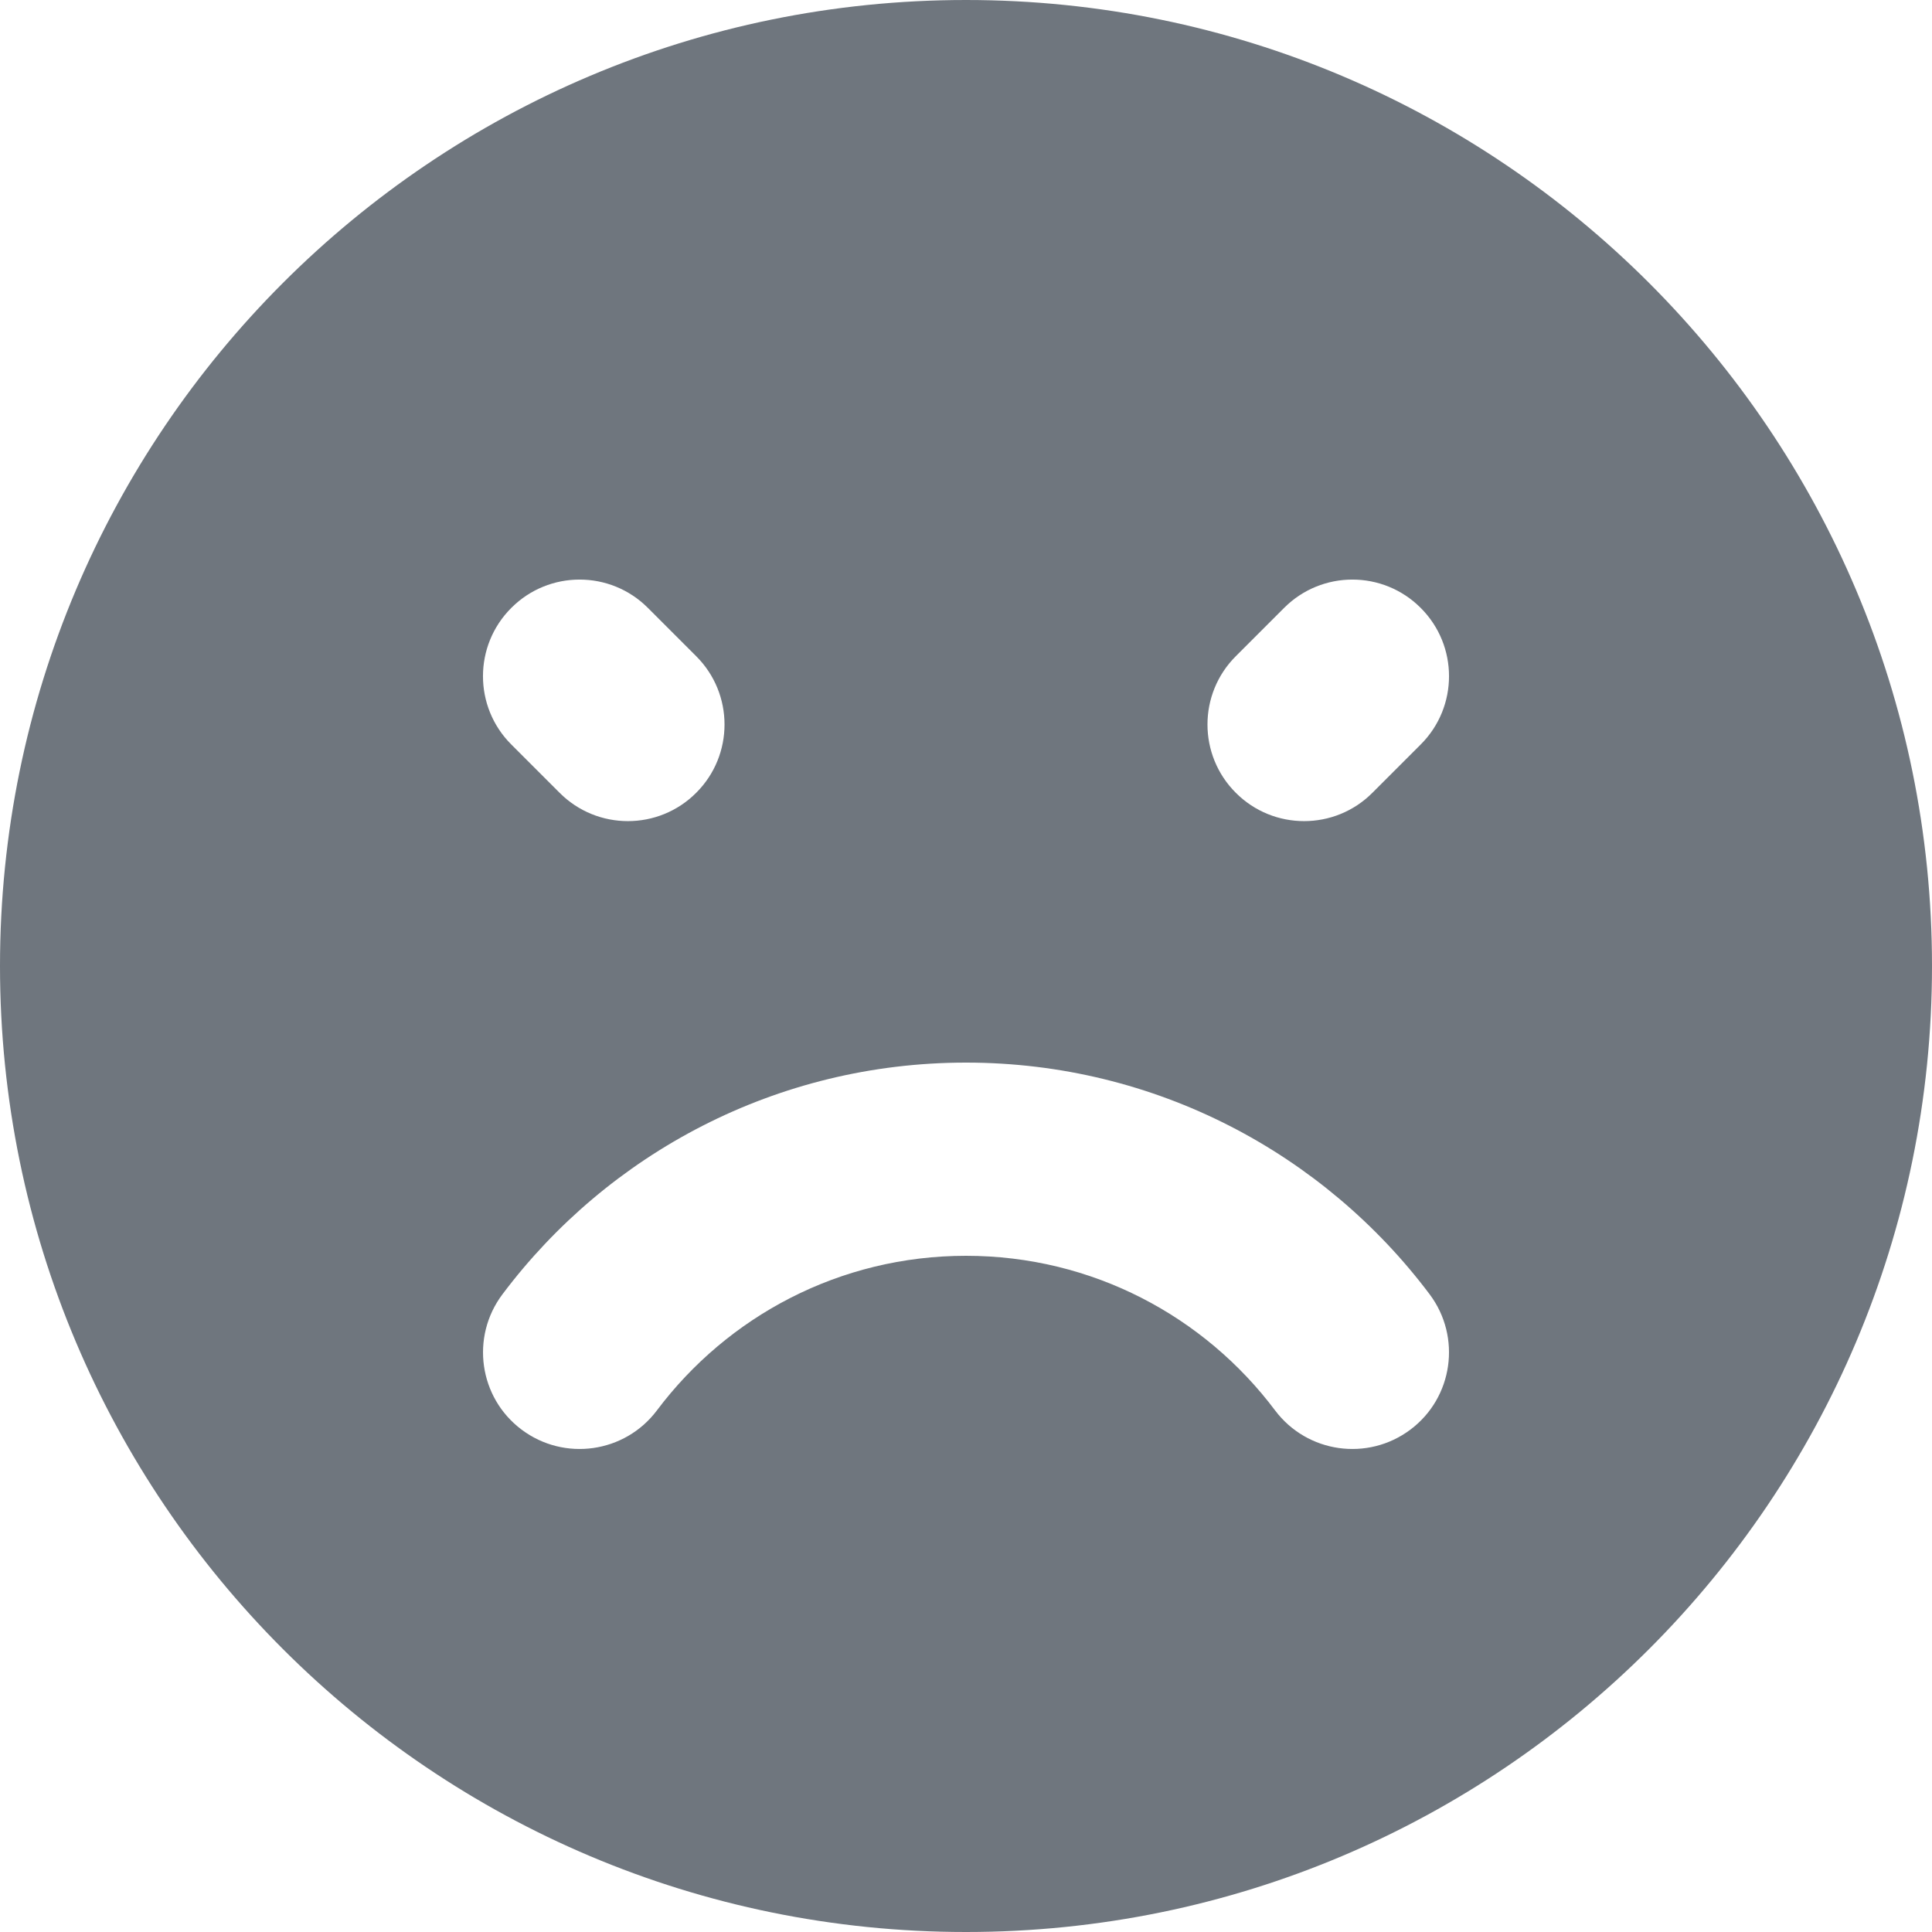 <?xml version="1.0" encoding="UTF-8"?>
<svg width="20px" height="20px" viewBox="0 0 20 20" version="1.1" xmlns="http://www.w3.org/2000/svg" xmlns:xlink="http://www.w3.org/1999/xlink">
    <title>UI icon/frown/filled</title>
    <g id="👀-Icons" stroke="none" stroke-width="1" fill="none" fill-rule="evenodd">
        <g id="Subtract" transform="translate(-2, -2)" fill="#6F767E">
            <path d="M12,22 C17.523,22 22,17.523 22,12 C22,6.477 17.523,2 12,2 C6.477,2 2,6.477 2,12 C2,17.523 6.477,22 12,22 Z M8.8,16.601 C8.468,17.042 7.841,17.131 7.399,16.799 C6.958,16.468 6.869,15.841 7.201,15.399 C8.293,13.944 10.036,13 12,13 C13.964,13 15.707,13.944 16.8,15.399 C17.131,15.841 17.042,16.468 16.601,16.799 C16.159,17.131 15.532,17.042 15.2,16.601 C14.469,15.627 13.308,15 12,15 C10.692,15 9.531,15.627 8.8,16.601 Z M7.293,8.293 C7.683,7.902 8.317,7.902 8.707,8.293 L9.207,8.793 C9.598,9.183 9.598,9.817 9.207,10.207 C8.817,10.598 8.183,10.598 7.793,10.207 L7.293,9.707 C6.902,9.317 6.902,8.683 7.293,8.293 Z M15.293,8.293 C15.683,7.902 16.317,7.902 16.707,8.293 C17.098,8.683 17.098,9.317 16.707,9.707 L16.207,10.207 C15.817,10.598 15.183,10.598 14.793,10.207 C14.402,9.817 14.402,9.183 14.793,8.793 L15.293,8.293 Z"></path>
        </g>
    </g>
</svg>